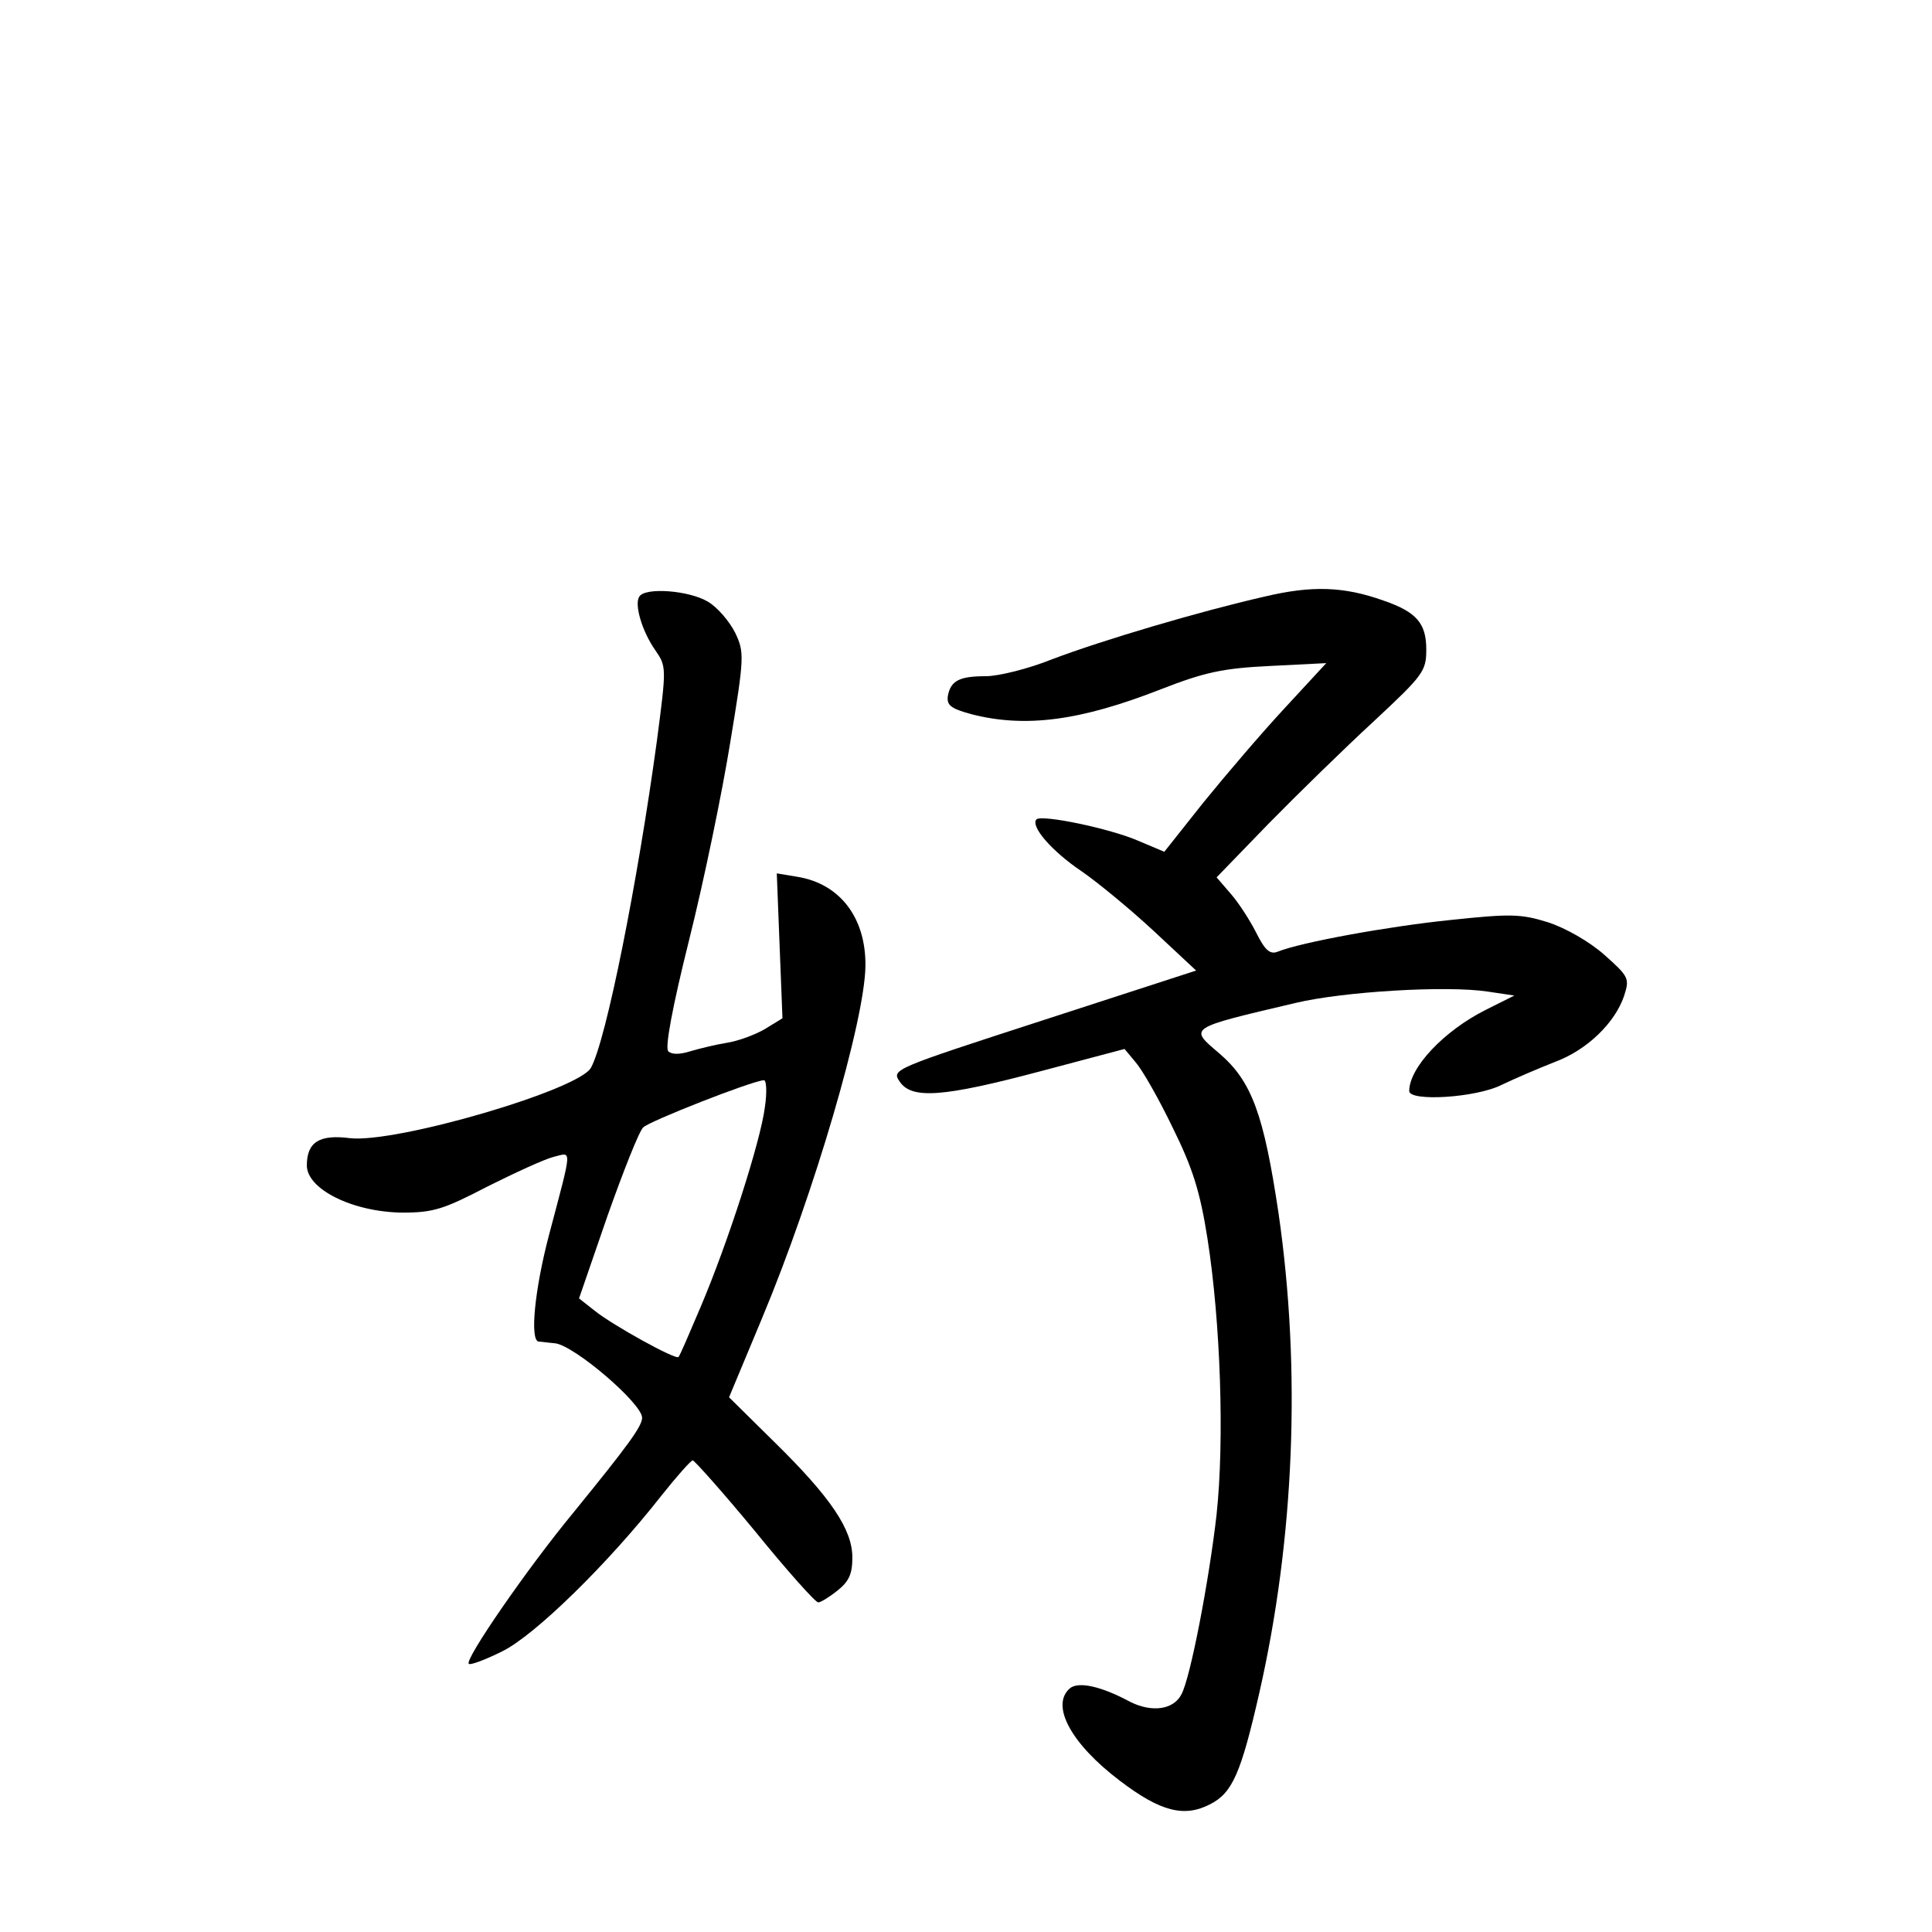 <?xml version="1.0" standalone="no"?>
<!DOCTYPE svg PUBLIC "-//W3C//DTD SVG 20010904//EN"
 "http://www.w3.org/TR/2001/REC-SVG-20010904/DTD/svg10.dtd">
<svg version="1.0" xmlns="http://www.w3.org/2000/svg"
 width="340pt" height="340pt" viewBox="0 0 340 340"
 preserveAspectRatio="xMidYMid meet">
<g transform="translate(0,340) scale(0.1,-0.1)"
fill="#000000" stroke="none">
<path d="M2225 2350 c-114 -26 -283 -76 -373 -110 -42 -17 -95 -30 -117 -30
-47 0 -62 -8 -67 -35 -2 -16 5 -22 42 -32 94 -24 190 -12 333 44 77 30 109 37
192 41 l99 5 -73 -79 c-40 -43 -104 -118 -143 -166 l-69 -87 -45 19 c-50 22
-171 47 -180 38 -11 -12 27 -56 79 -91 29 -20 86 -67 127 -105 l75 -70 -268
-87 c-265 -86 -268 -87 -254 -108 21 -32 76 -28 249 18 l147 39 20 -24 c12
-14 41 -65 65 -115 35 -71 48 -112 61 -195 23 -147 30 -354 16 -485 -13 -115
-46 -288 -62 -317 -14 -27 -52 -32 -90 -13 -52 28 -91 36 -106 24 -35 -30 2
-98 88 -163 71 -54 113 -65 159 -41 39 20 54 55 86 195 62 272 74 569 34 845
-26 174 -47 232 -104 281 -54 46 -57 44 134 89 84 20 265 31 338 20 l47 -7
-50 -25 c-74 -37 -135 -102 -135 -143 0 -19 118 -12 163 11 23 11 65 29 93 40
57 21 106 69 122 116 10 31 9 34 -35 73 -26 23 -68 47 -99 57 -48 15 -67 15
-171 4 -108 -11 -263 -39 -305 -56 -13 -5 -22 3 -37 33 -11 22 -31 53 -45 69
l-25 29 92 95 c51 52 134 133 185 180 87 81 92 88 92 126 0 46 -17 66 -75 86
-70 25 -126 27 -210 7z"/>
<path d="M1125 2350 c-9 -14 5 -61 28 -94 20 -29 20 -30 3 -160 -34 -249 -89
-526 -116 -575 -21 -39 -342 -133 -424 -124 -54 7 -76 -7 -76 -48 0 -42 81
-82 168 -83 55 0 73 6 150 46 48 24 100 48 116 52 33 8 34 21 -8 -138 -25 -95
-34 -185 -18 -187 4 0 17 -2 29 -3 34 -4 153 -106 153 -131 0 -15 -25 -49
-121 -167 -81 -98 -192 -259 -184 -266 2 -3 29 7 59 22 57 28 186 154 280 274
27 34 52 62 55 62 3 0 53 -56 110 -125 56 -69 106 -125 111 -125 4 0 19 9 34
21 20 16 26 29 26 58 0 49 -37 105 -138 204 l-79 78 58 139 c92 220 181 525
182 620 1 85 -45 145 -120 157 l-36 6 5 -128 5 -127 -31 -19 c-17 -10 -47 -21
-66 -24 -19 -3 -48 -10 -65 -15 -19 -6 -33 -6 -39 0 -6 6 7 77 37 197 26 104
58 259 72 346 25 151 25 159 9 193 -10 20 -31 45 -48 55 -33 20 -111 26 -121
9z m221 -899 c-8 -61 -65 -238 -113 -351 -20 -47 -37 -87 -39 -88 -4 -6 -116
56 -147 81 l-28 22 50 145 c28 79 56 150 63 156 11 11 189 81 212 83 5 1 6
-21 2 -48z"/>
</g>
</svg>
